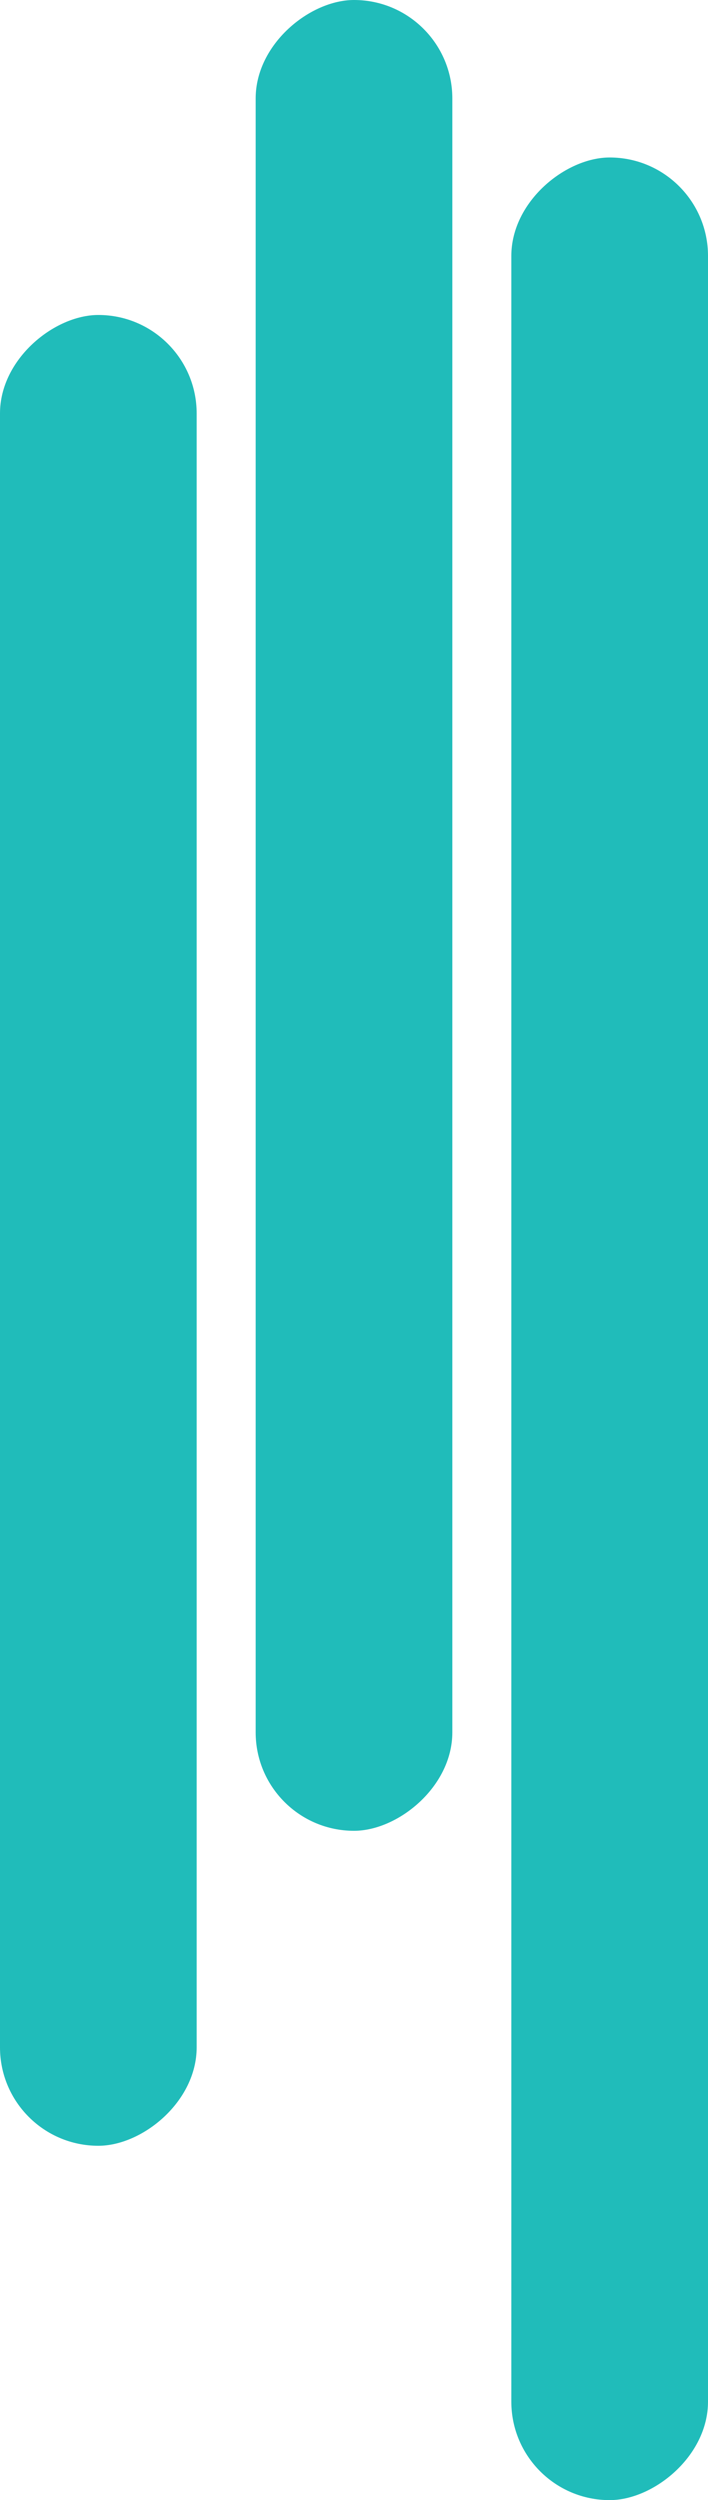 <svg xmlns="http://www.w3.org/2000/svg" width="36" height="127" viewBox="0 0 36 127">
  <g id="shape_right" data-name="shape right" transform="translate(36) rotate(90)">
    <rect id="Rectangle_54" data-name="Rectangle 54" width="93" height="10" rx="5" transform="translate(16 26)" fill="#20bcba"/>
    <rect id="Rectangle_55" data-name="Rectangle 55" width="93" height="10" rx="5" transform="translate(0 13)" fill="#20bcba"/>
    <rect id="Rectangle_56" data-name="Rectangle 56" width="119" height="10" rx="5" transform="translate(8)" fill="#20bcba"/>
  </g>
</svg>
